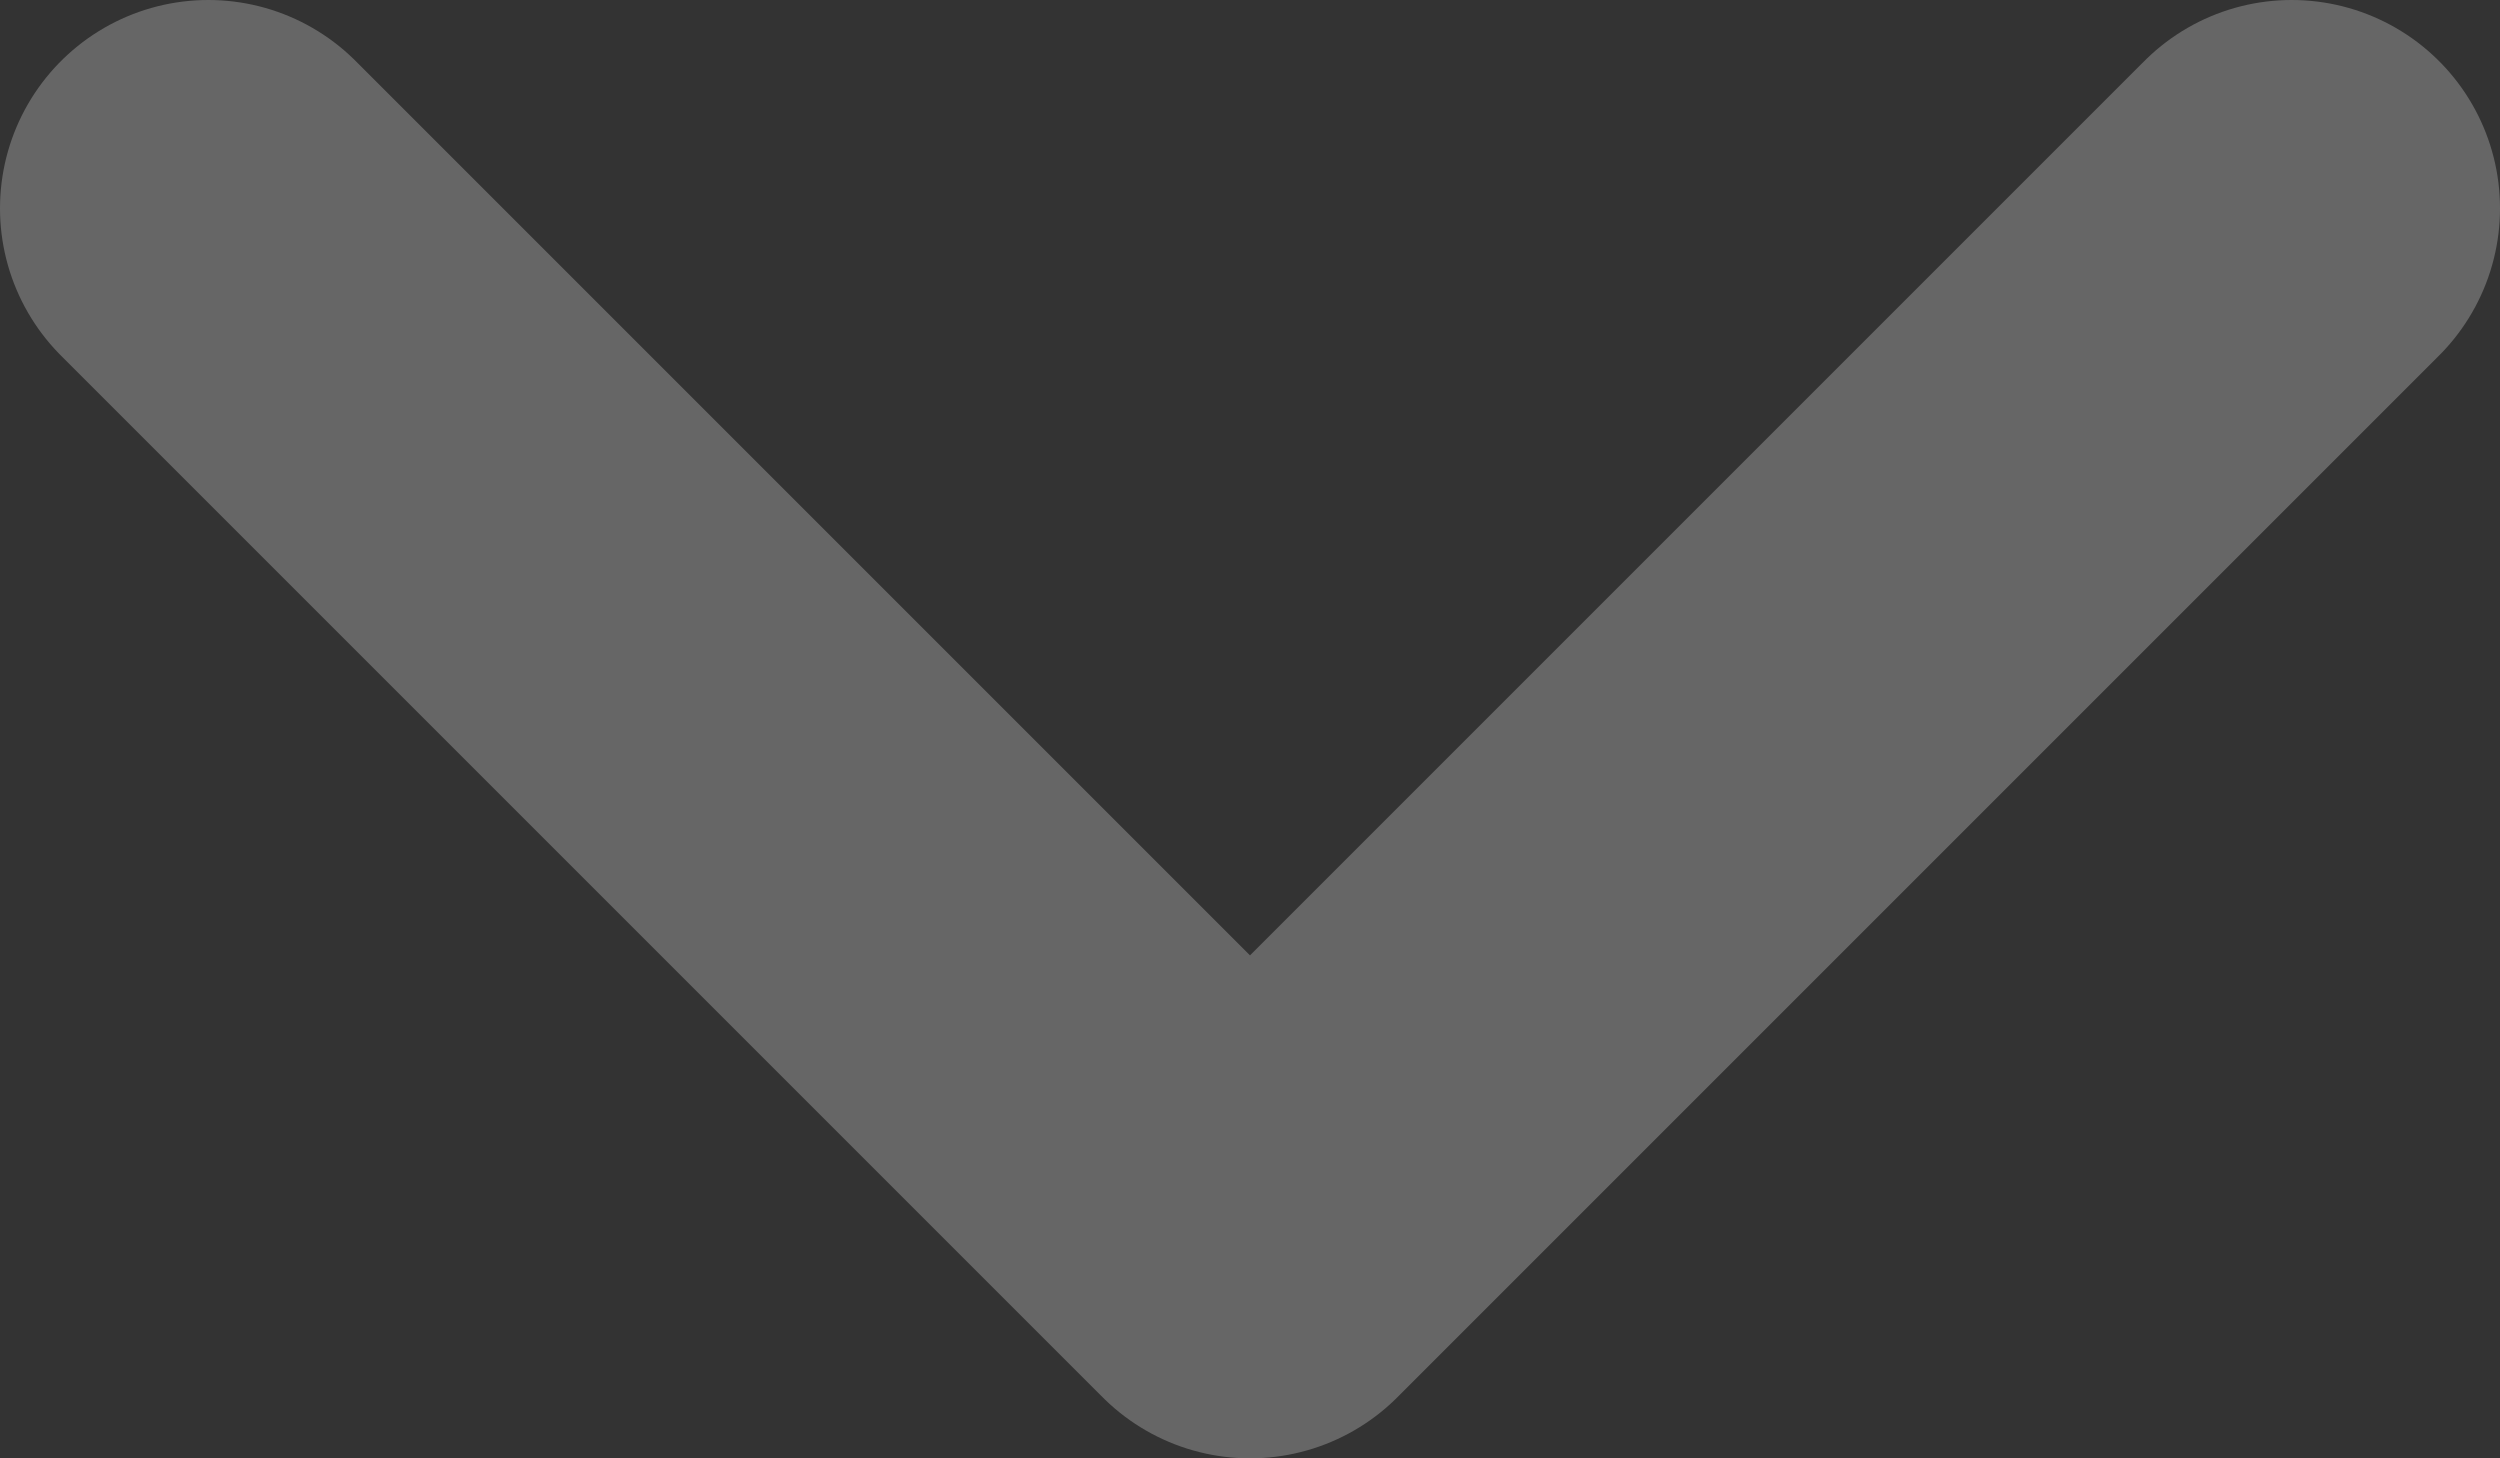 <svg width="12" height="7" viewBox="0 0 12 7" fill="none" xmlns="http://www.w3.org/2000/svg">
<rect x="0" y="0" width="12" height="7" fill="#333333" stroke="none"/>
<path opacity="0.25" d="M1 1L6 6L11 1" stroke="white" stroke-width="2" stroke-linecap="round" stroke-linejoin="round"/>
</svg>
